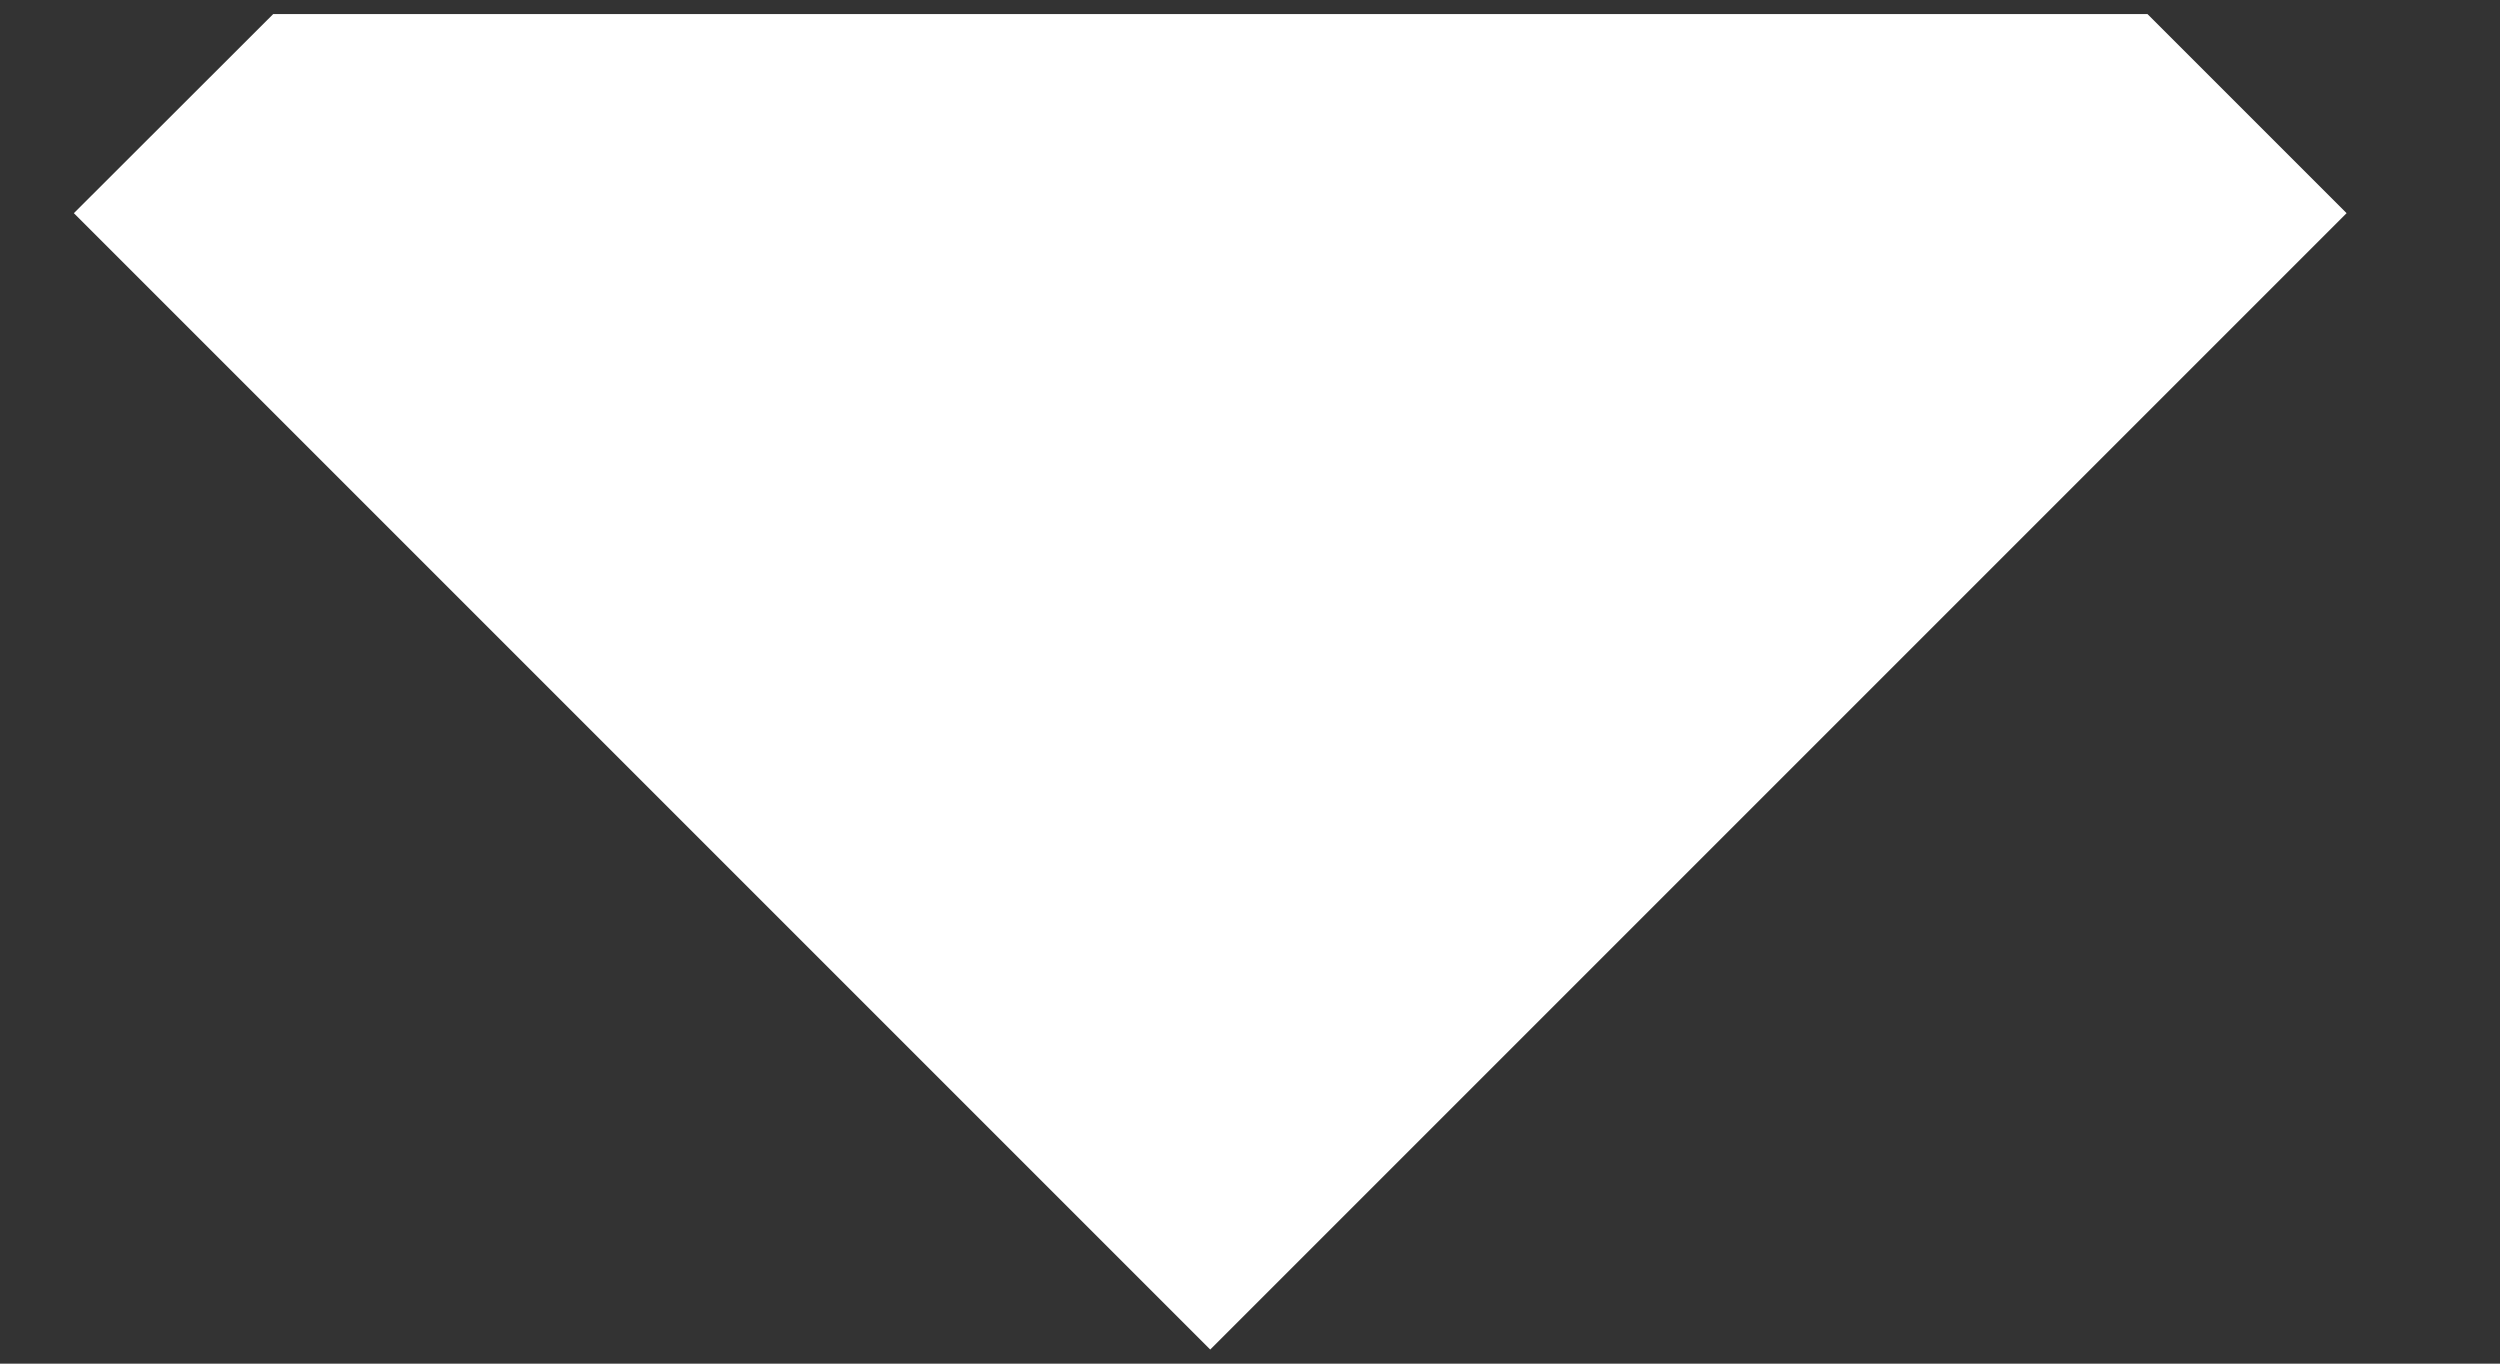 <svg width="11" height="6" viewBox="0 0 11 6" fill="none" xmlns="http://www.w3.org/2000/svg">
<rect x="0" y="0" width="11" height="6" fill="#333333" stroke="none"/>
<path id="&#239;&#132;&#135;" d="M5.325 5.938L0.325 0.938L1.202 0.062H4.885H9.449L10.325 0.938L5.325 5.938Z" fill="white"/>
</svg>
